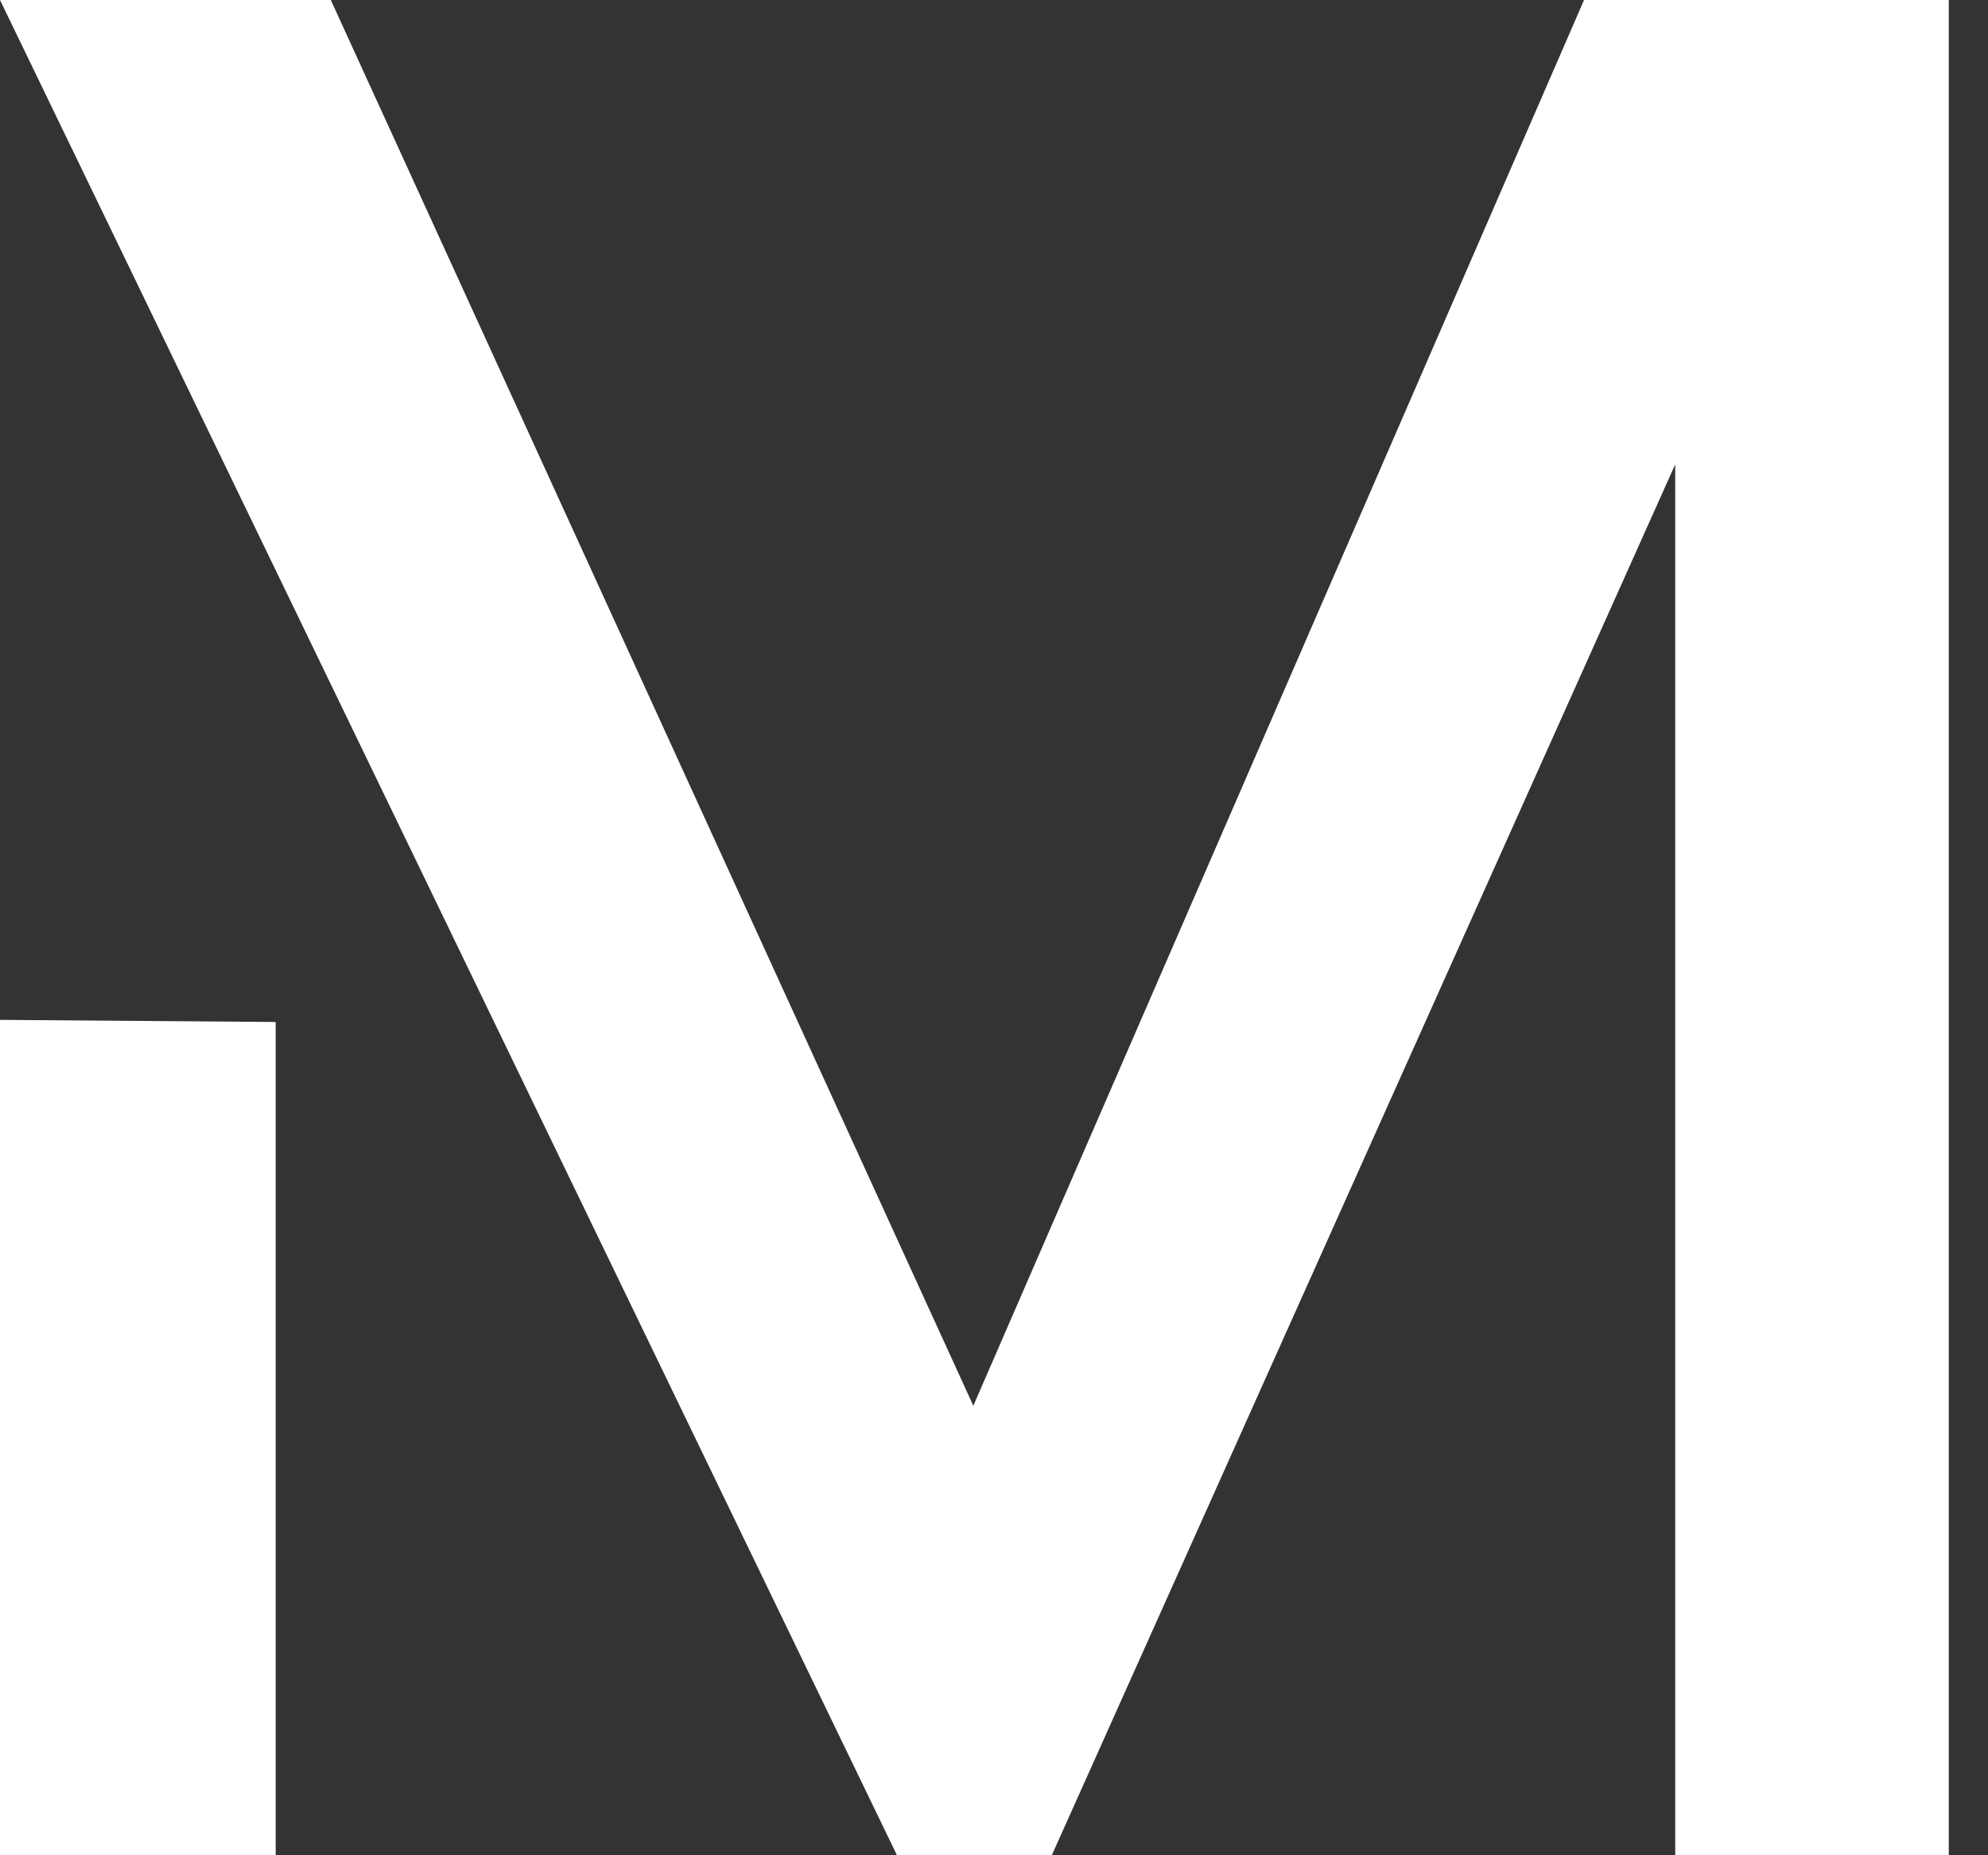 <svg width="45" height="42" viewBox="0 0 45 42" fill="none" xmlns="http://www.w3.org/2000/svg">
<rect x="0" y="0" width="45" height="42" fill="#333333" stroke="none"/>
<path d="M0 42V23.088L6.24 23.136V42H0ZM35.856 -2.86102e-06H44.112V42H37.92V10.512L23.808 42H20.304L0 -2.86102e-06H7.488L22.032 31.824L35.856 -2.86102e-06Z" fill="white"/>
</svg>

